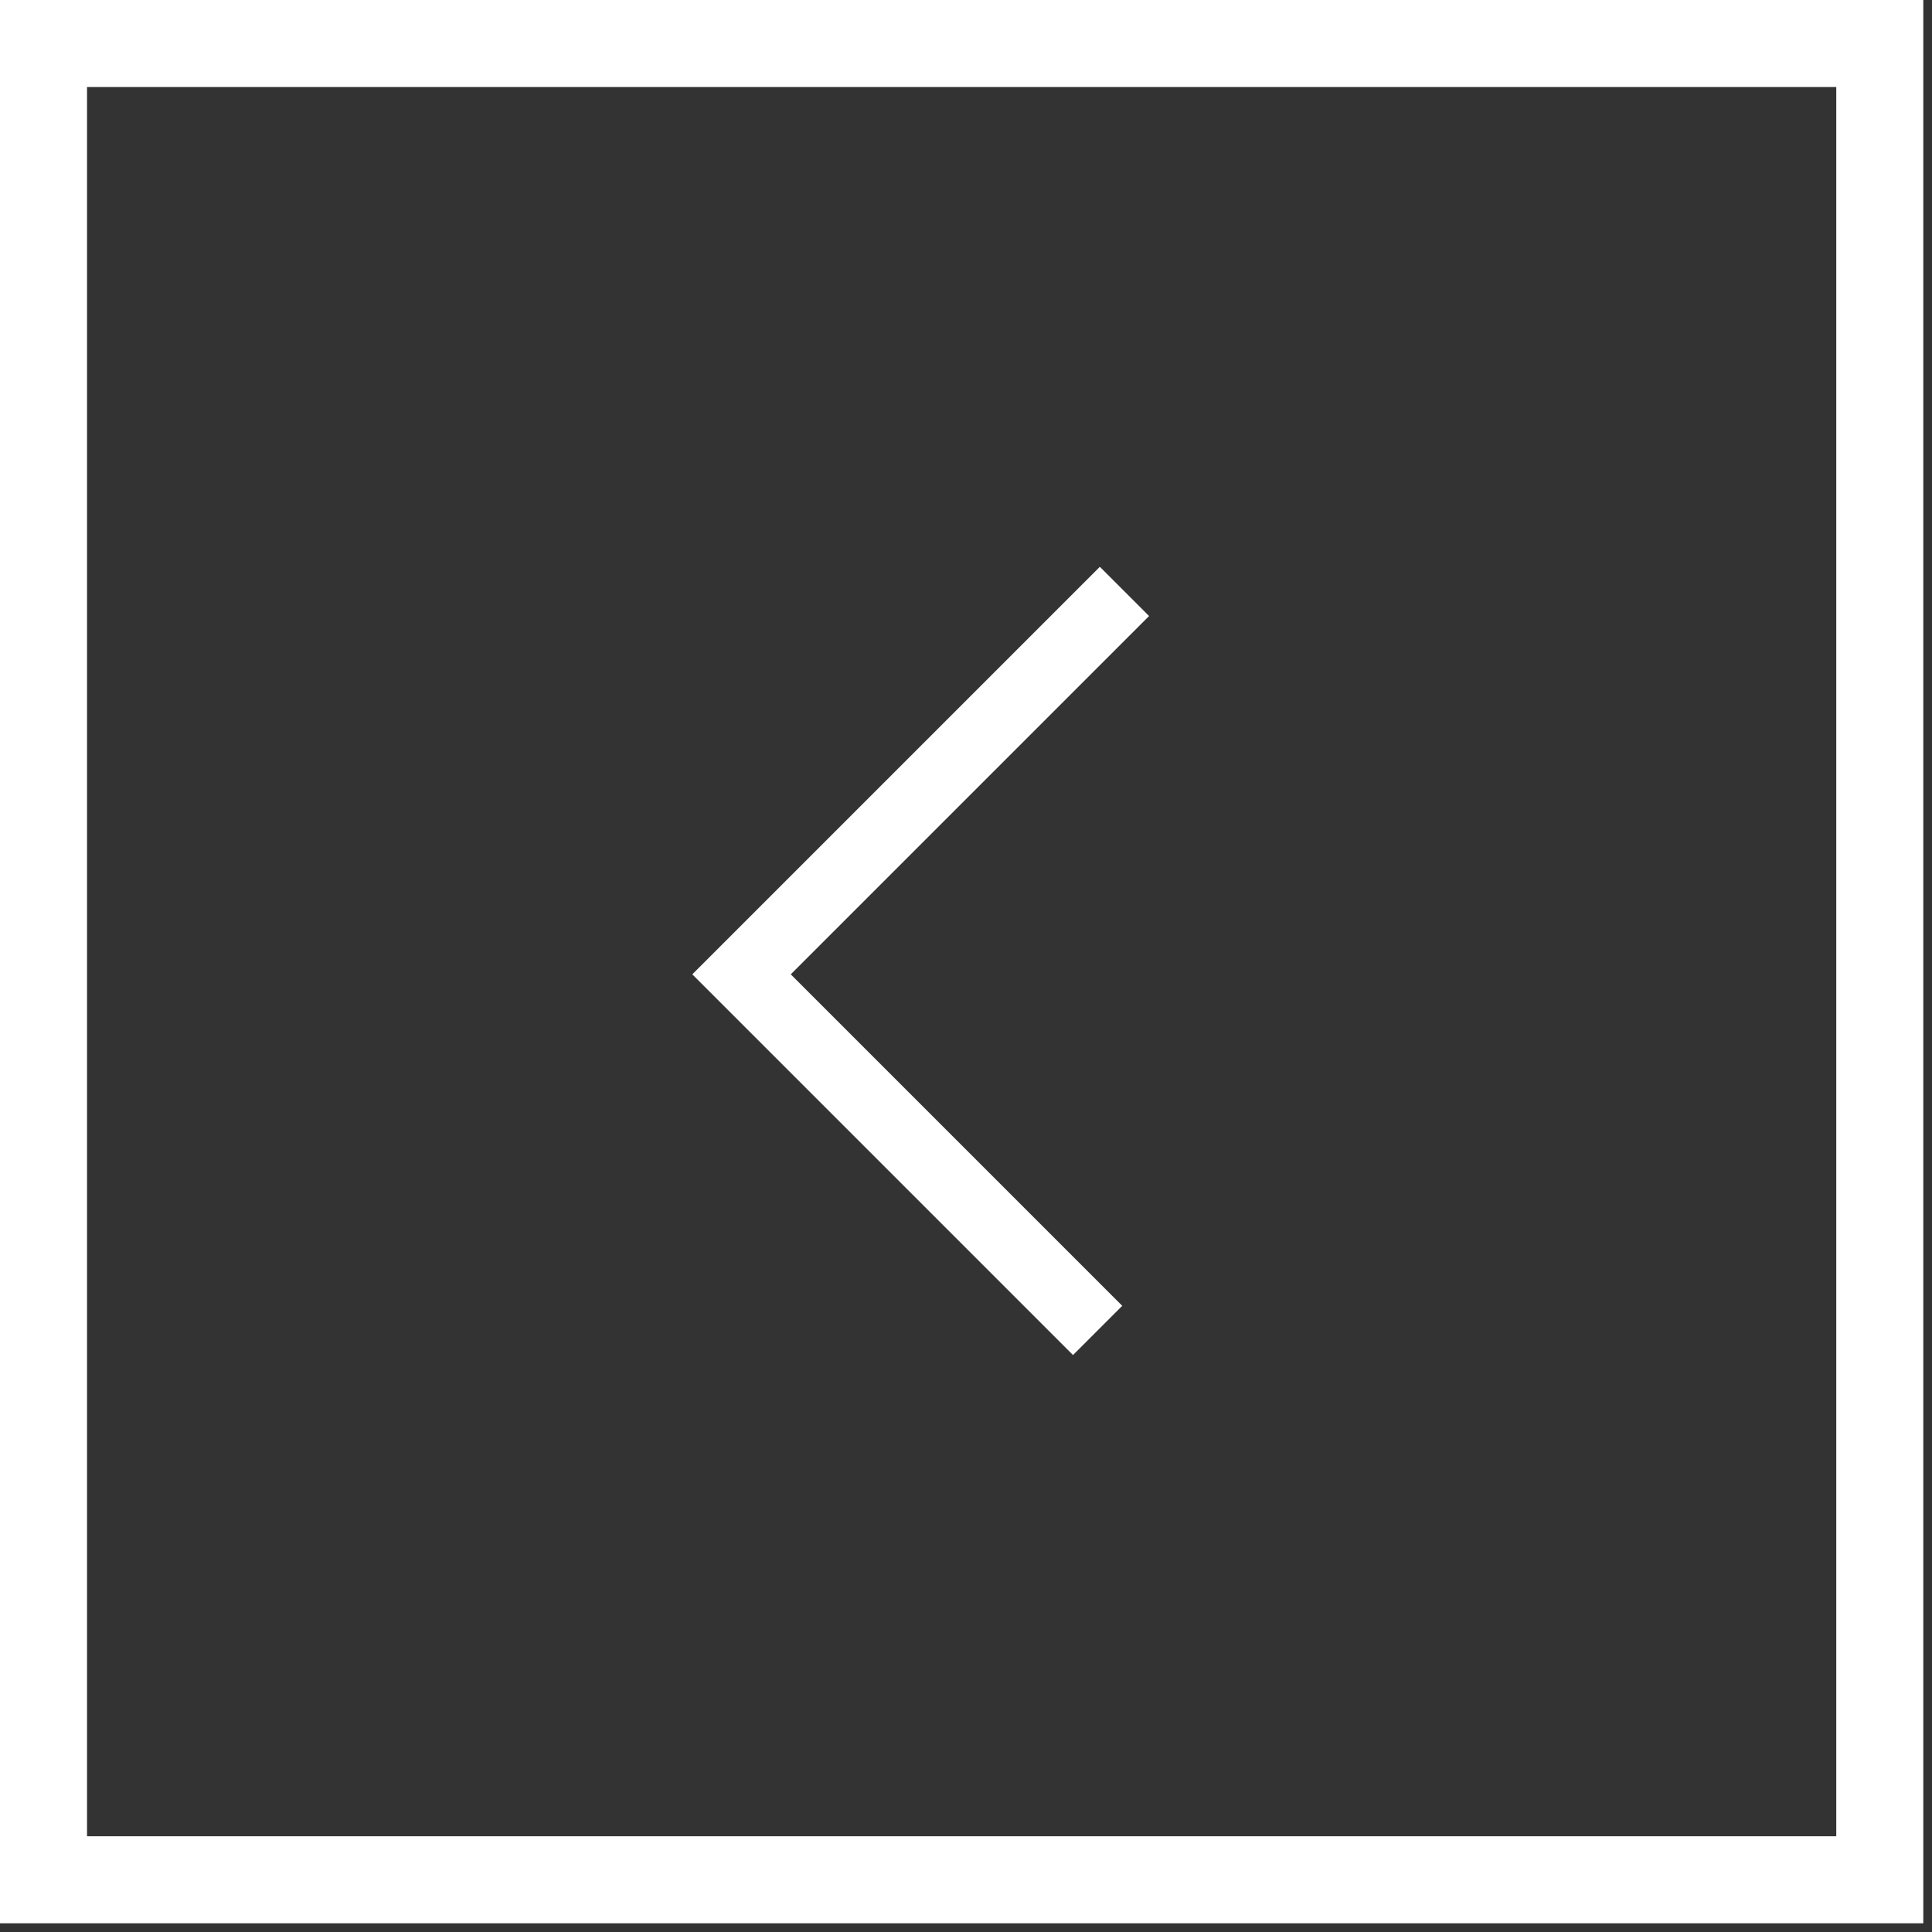 <?xml version="1.0" encoding="utf-8"?>
<!-- Generator: Adobe Illustrator 19.0.0, SVG Export Plug-In . SVG Version: 6.00 Build 0)  -->
<svg version="1.1" id="Layer_1" xmlns="http://www.w3.org/2000/svg" xmlns:xlink="http://www.w3.org/1999/xlink" x="0px" y="0px"
	 width="111px" height="111px" viewBox="0 0 111 111" enable-background="new 0 0 111 111" xml:space="preserve">
<rect x="0" y="0" width="111" height="111" fill="#333333" stroke="none"/>
<g id="XMLID_30_">
	<path id="XMLID_31_" fill="#FFFFFF" d="M0,0L110.5,0L110.5,110.5L0,110.5L0,0z M105.5,5L5,5
		L5,105.5L105.5,105.5L105.5,5z"/>
</g>
<polyline id="XMLID_14_" fill="none" stroke="#FFFFFF" stroke-width="4" stroke-miterlimit="10" points="63.062,76.438 
	42.604,55.979 64.604,33.979 "/>
<g id="XMLID_32_">
</g>
<g id="XMLID_33_">
</g>
<g id="XMLID_34_">
</g>
<g id="XMLID_35_">
</g>
<g id="XMLID_36_">
</g>
<g id="XMLID_37_">
</g>
</svg>
